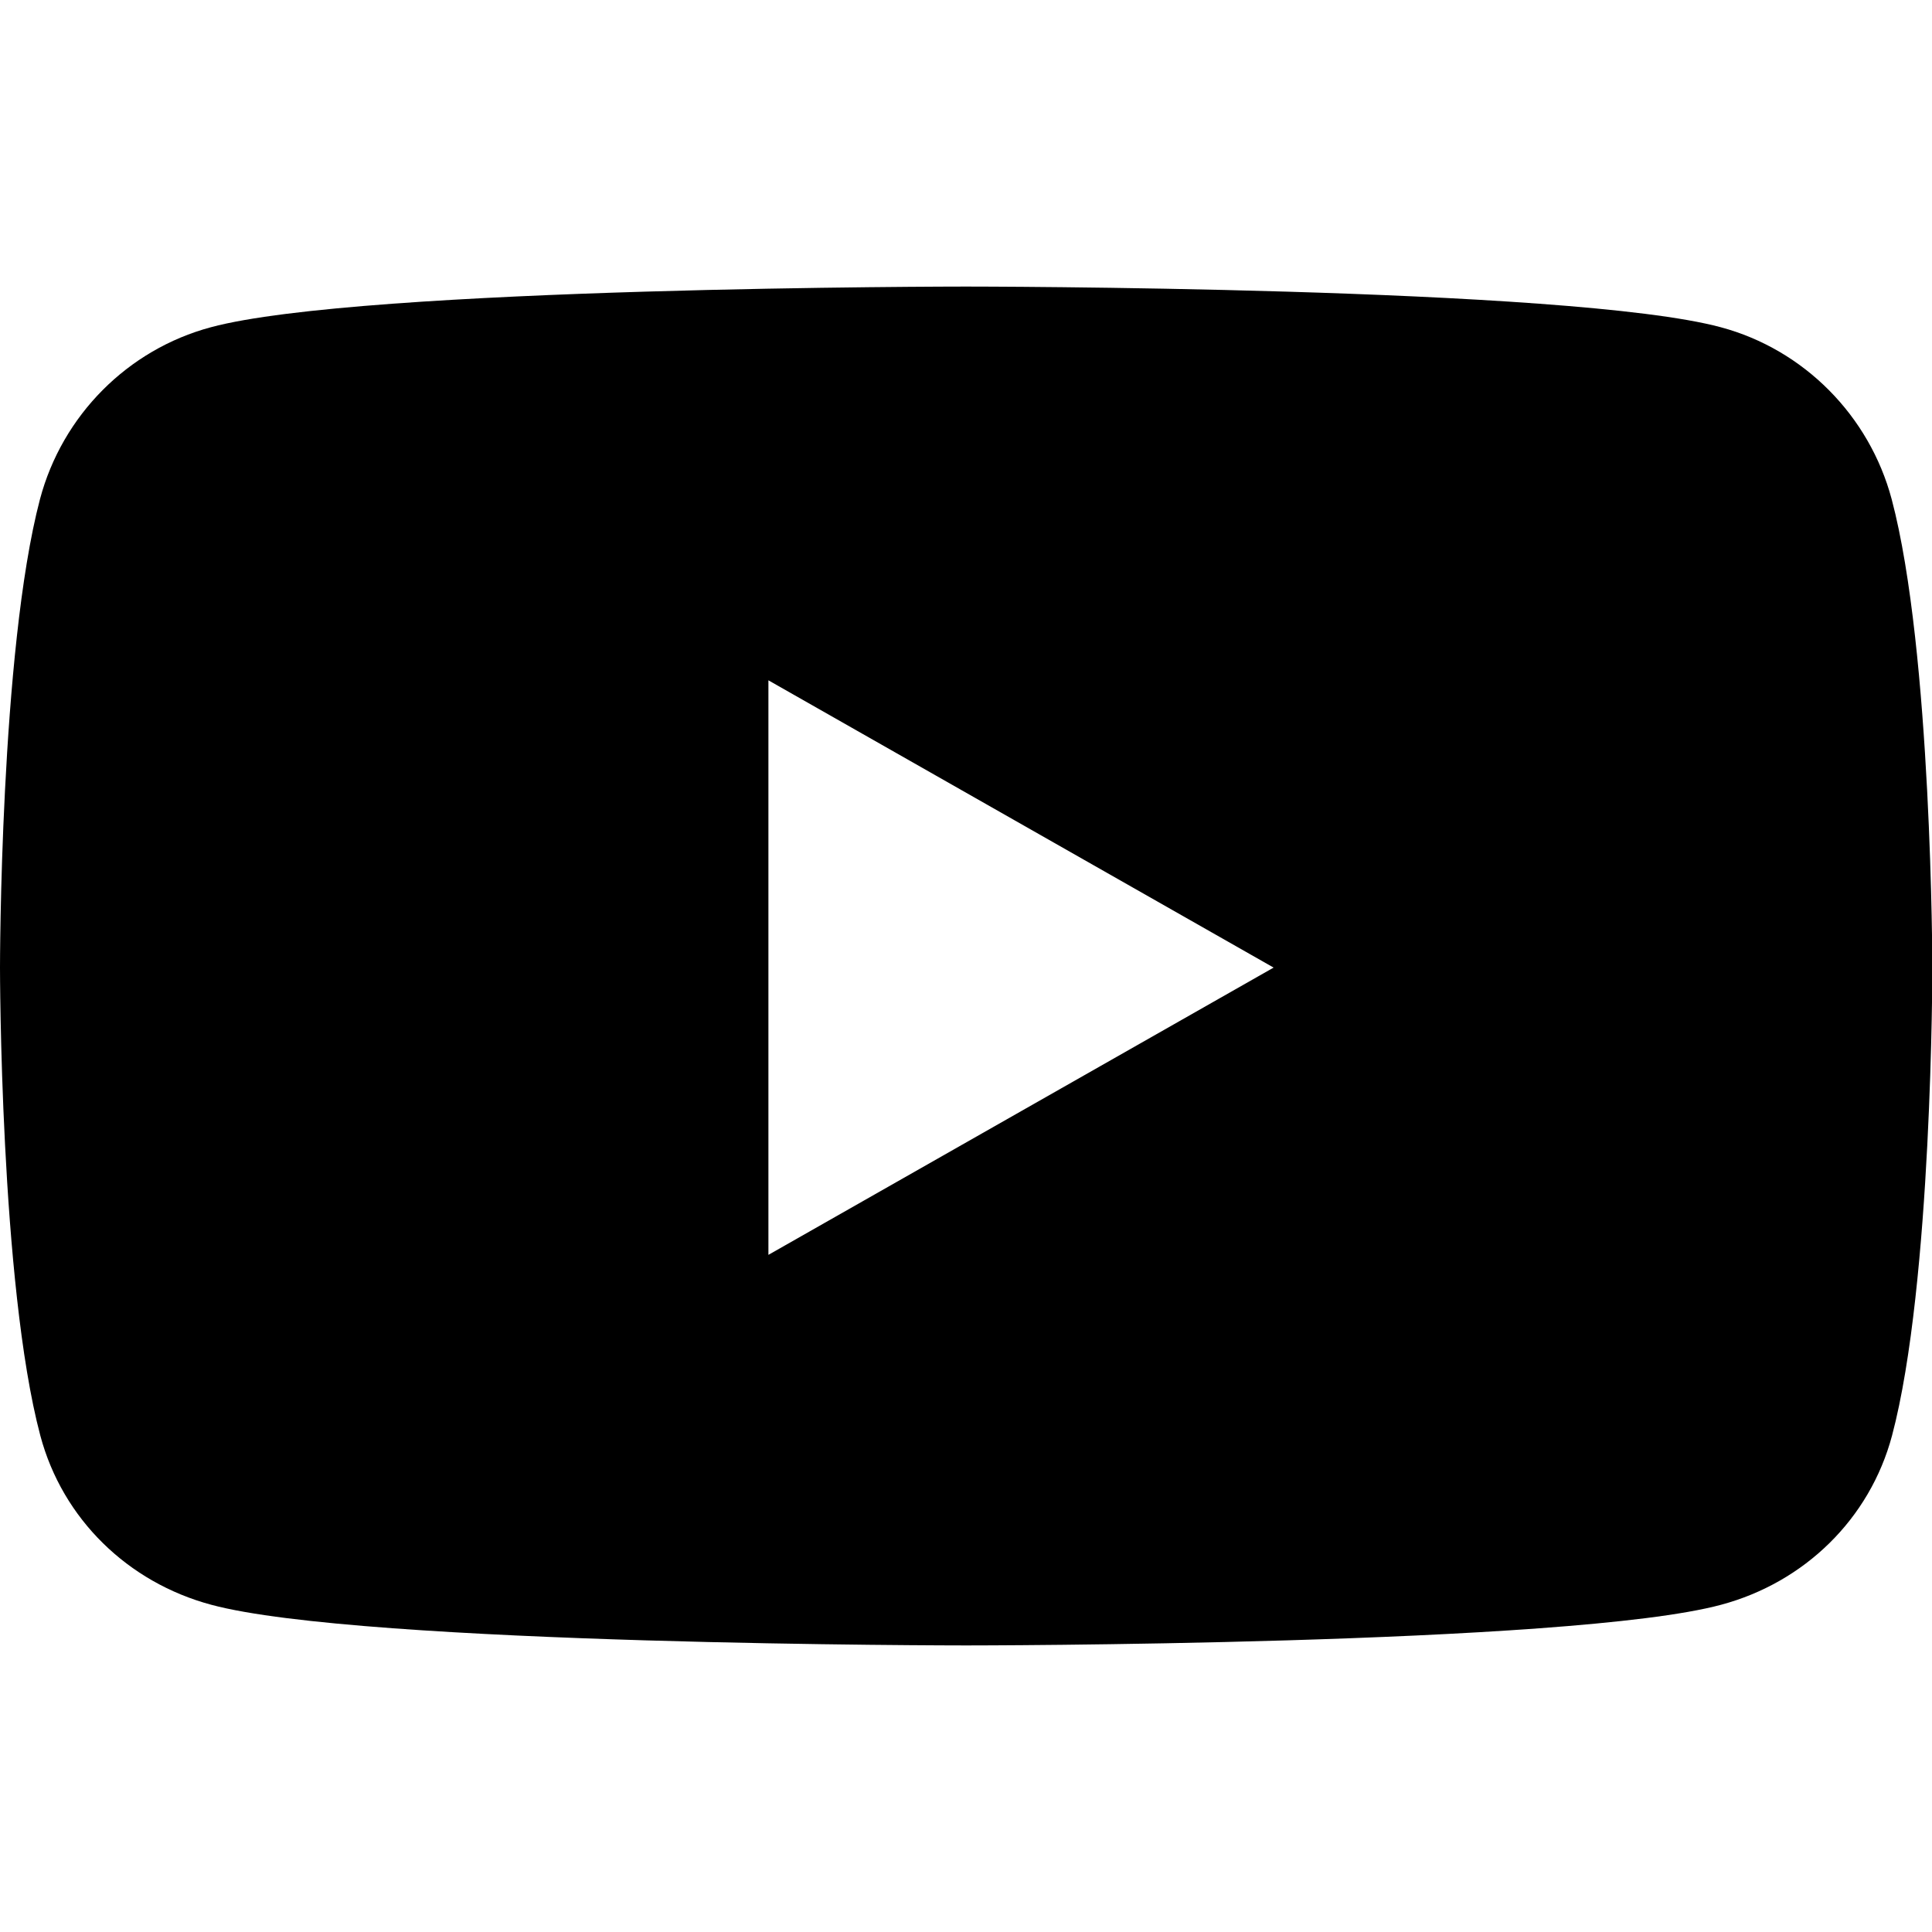 <?xml version="1.0" encoding="utf-8"?>
<!-- Generator: Adobe Illustrator 28.0.0, SVG Export Plug-In . SVG Version: 6.00 Build 0)  -->
<svg version="1.1" id="Layer_1" xmlns="http://www.w3.org/2000/svg" xmlns:xlink="http://www.w3.org/1999/xlink" x="0px" y="0px"
	 viewBox="0 0 546.1 546.1" style="enable-background:new 0 0 546.1 546.1;" xml:space="preserve">
<path d="M534.7,141.1c-6.3-23.6-24.8-42.3-48.3-48.6c-42.6-11.5-213.4-11.5-213.4-11.5s-170.8,0-213.4,11.5
	c-23.5,6.3-42,24.9-48.3,48.6C0,184,0,273.5,0,273.5s0,89.4,11.4,132.3c6.3,23.6,24.8,41.5,48.3,47.8
	c42.6,11.5,213.4,11.5,213.4,11.5s170.8,0,213.4-11.5c23.5-6.3,42-24.2,48.3-47.8c11.4-42.9,11.4-132.3,11.4-132.3
	S546.1,184,534.7,141.1z M217.2,354.7V192.3L360,273.5L217.2,354.7L217.2,354.7z"/>
</svg>
